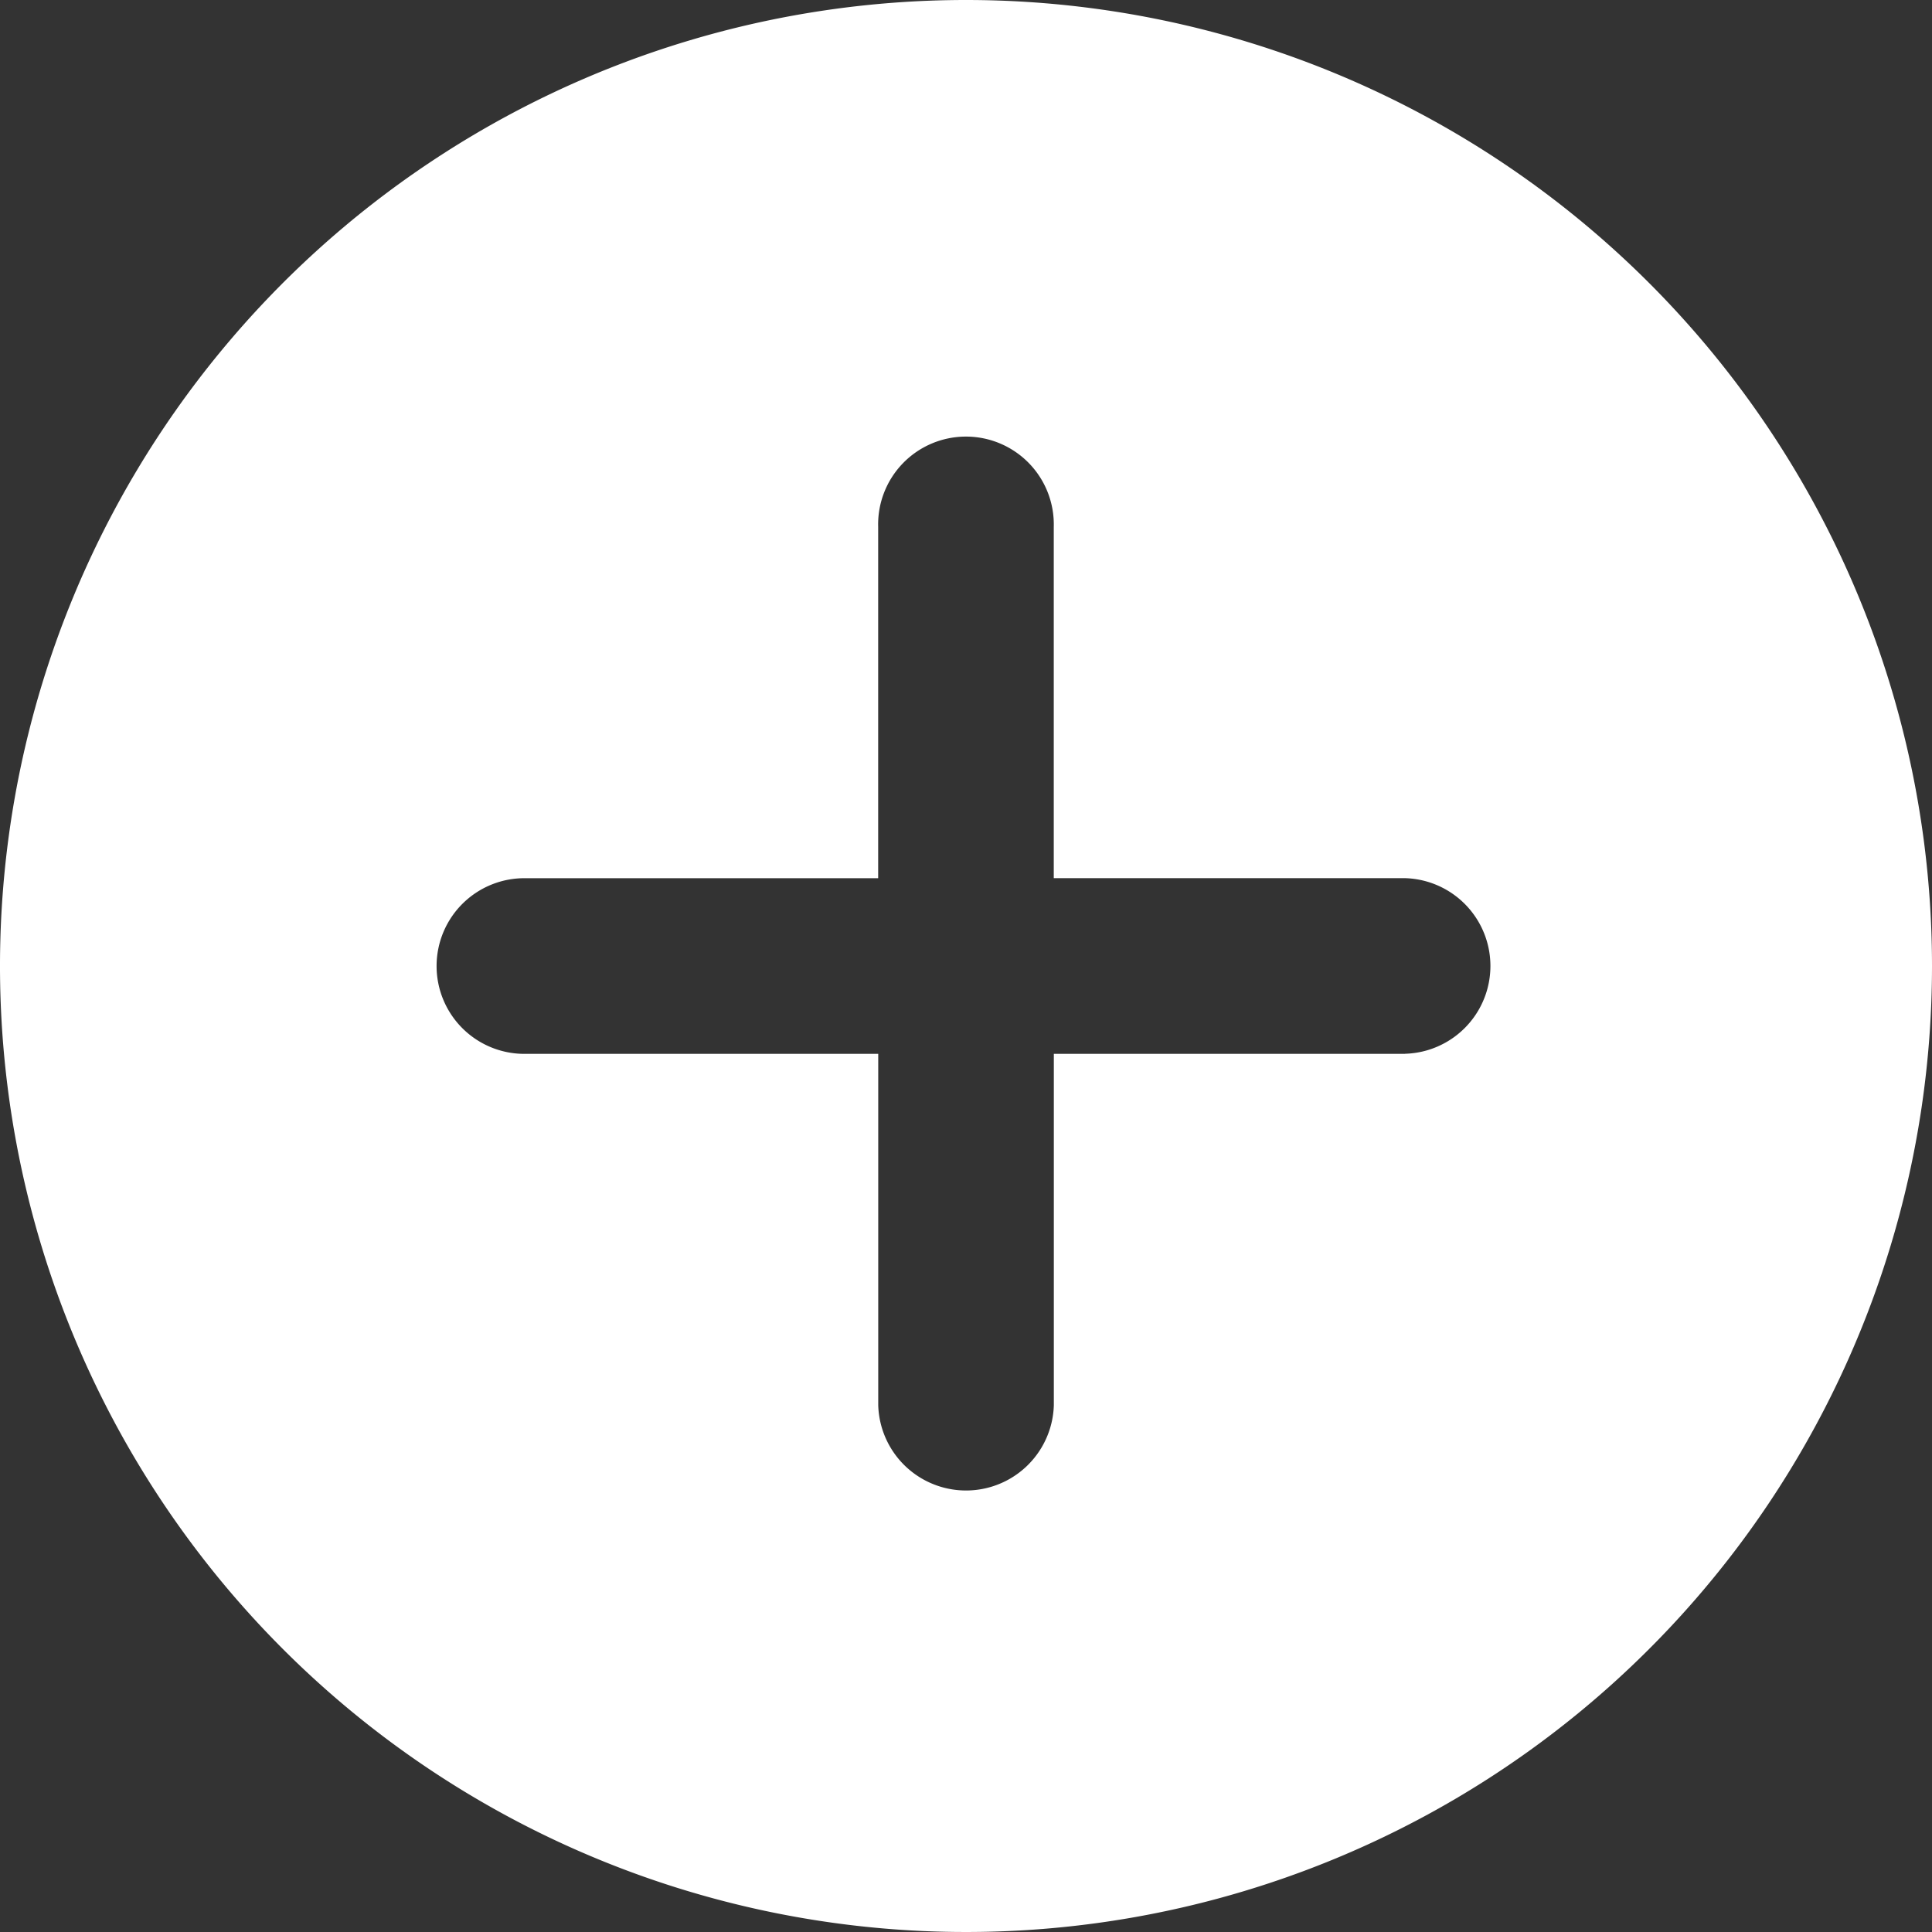 <svg xmlns="http://www.w3.org/2000/svg" width="28" height="28" viewBox="0 0 28 28">
  <rect x="0" y="0" width="28" height="28" fill="#333333" stroke="none"/>
  <g id="Layer_2" data-name="Layer 2" transform="translate(-1 -1)">
    <path id="Path_14400" data-name="Path 14400" d="M15,1A14,14,0,1,0,29,15,14,14,0,0,0,15,1Zm6.364,15.273H16.273v5.091a1.273,1.273,0,0,1-2.545,0V16.273H8.636a1.273,1.273,0,1,1,0-2.545h5.091V8.636a1.273,1.273,0,1,1,2.545,0v5.091h5.091a1.273,1.273,0,0,1,0,2.545Z" fill="#fff"/>
  </g>
</svg>
